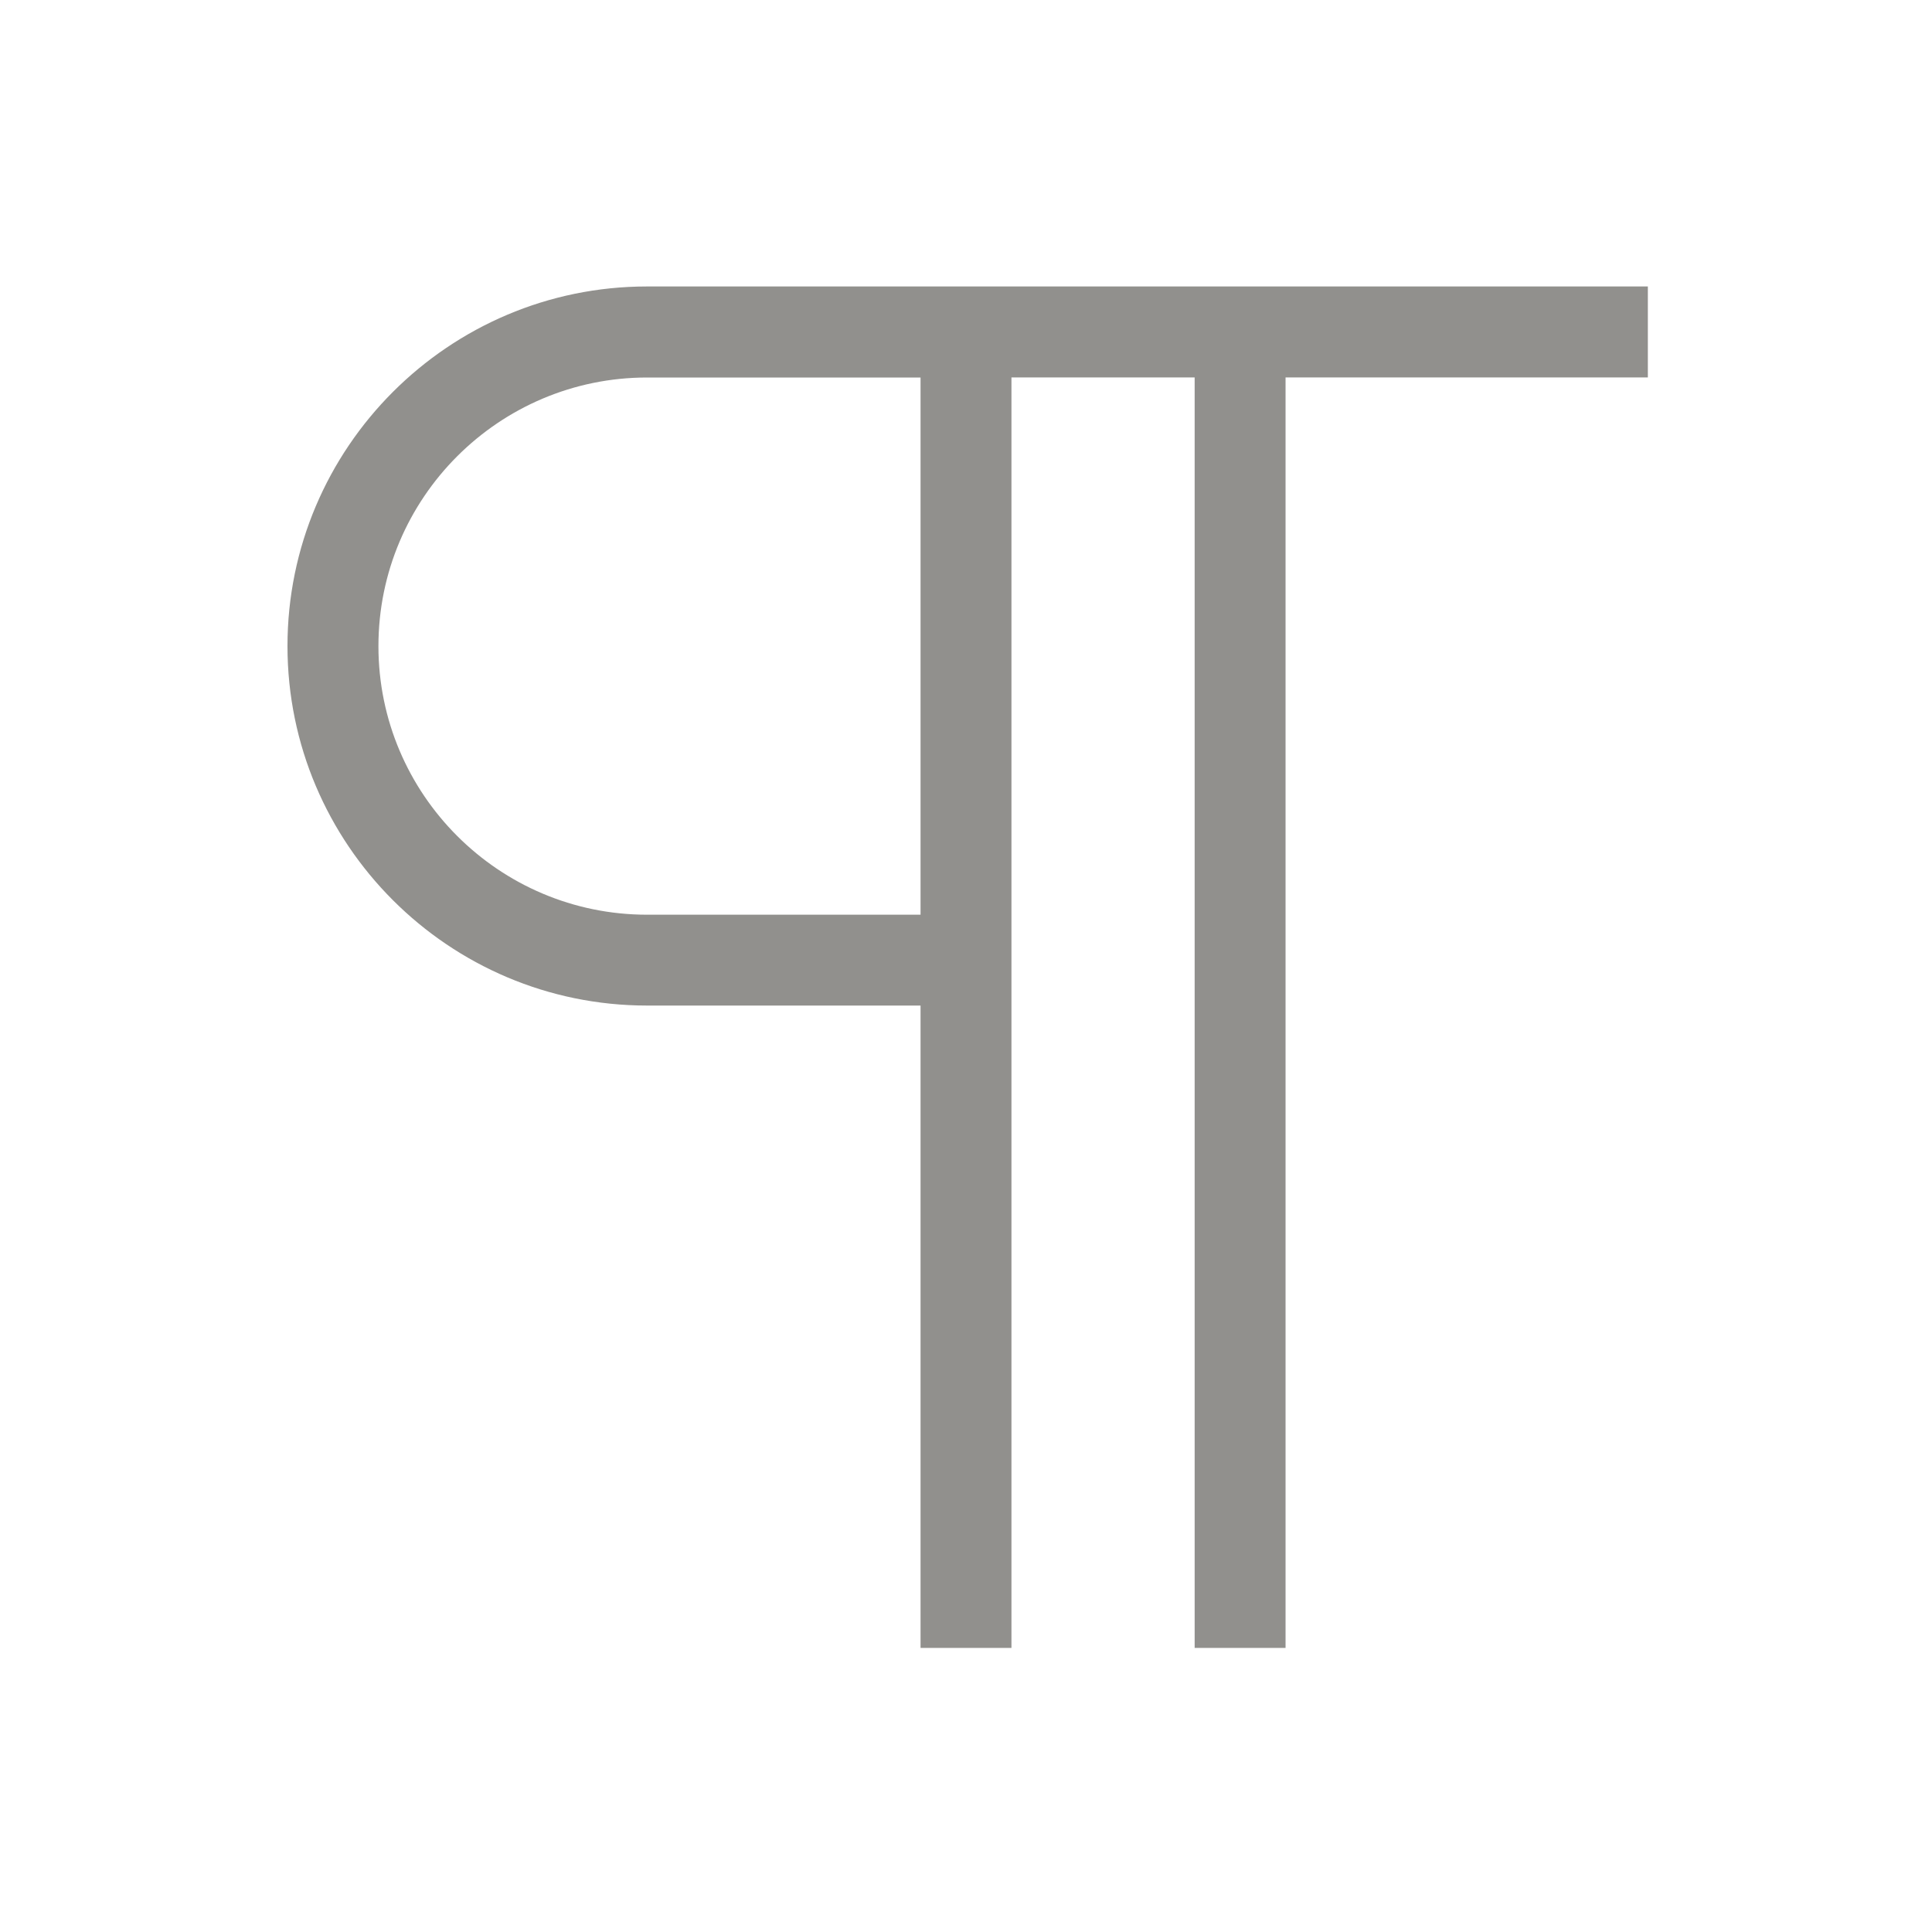 <!-- Generated by IcoMoon.io -->
<svg version="1.1" xmlns="http://www.w3.org/2000/svg" width="40" height="40" viewBox="0 0 40 40">
<title>th-paragraph</title>
<path fill="#91908d" d="M34.118 5.931h-20.721c-4.105 0-7.445 3.339-7.445 7.445s3.339 7.443 7.445 7.443h5.662v13.299h1.882v-26.304h3.793v26.304h1.882v-26.304h7.501v-1.882zM19.059 18.938h-5.662c-3.068 0-5.562-2.494-5.562-5.56 0-3.068 2.494-5.562 5.562-5.562h5.662v11.123z"></path>
</svg>
